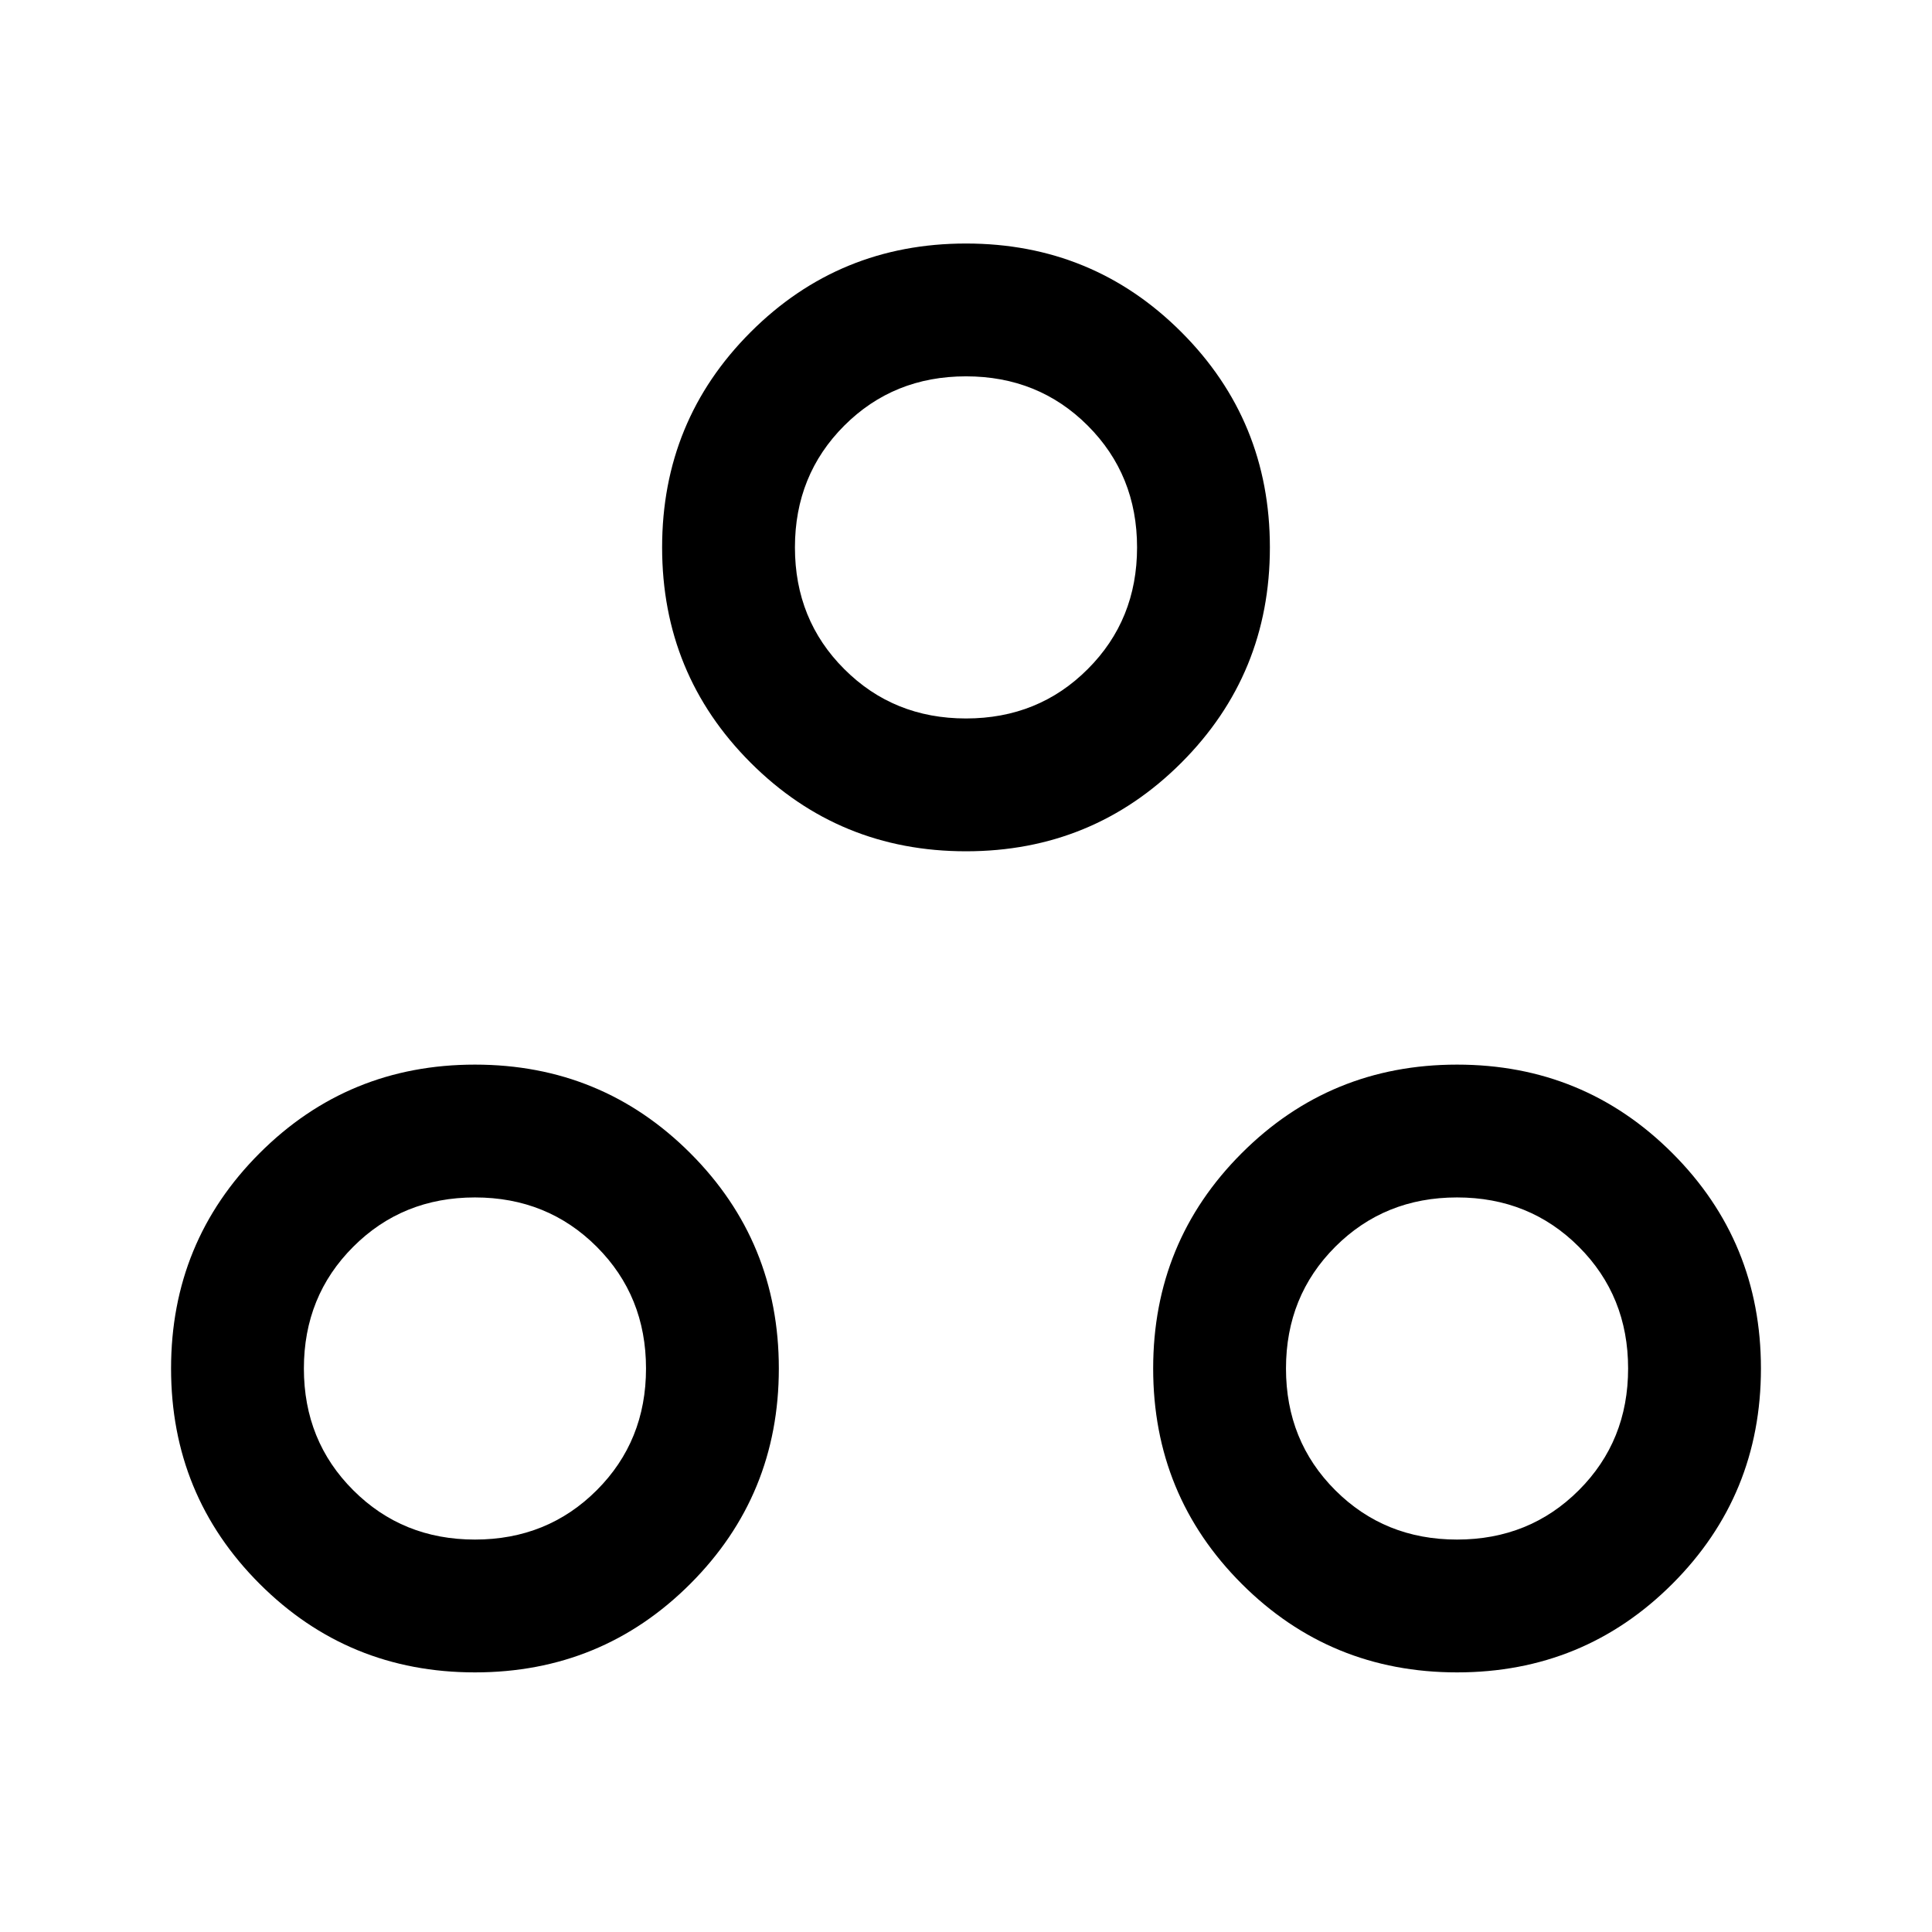 <svg xmlns="http://www.w3.org/2000/svg" height="24" width="24"><path d="M5.9 20.775q-1.575 0-2.675-1.1-1.1-1.1-1.1-2.675 0-1.575 1.1-2.675 1.1-1.1 2.675-1.1 1.575 0 2.675 1.1 1.1 1.1 1.1 2.675 0 1.575-1.1 2.675-1.1 1.1-2.675 1.1Zm6.1-10.2q-1.575 0-2.675-1.1-1.1-1.1-1.1-2.675 0-1.575 1.1-2.675 1.1-1.1 2.675-1.1 1.575 0 2.675 1.1 1.1 1.1 1.1 2.675 0 1.575-1.1 2.675-1.1 1.1-2.675 1.1Zm6.1 10.2q-1.575 0-2.675-1.1-1.1-1.1-1.1-2.675 0-1.575 1.1-2.675 1.1-1.1 2.675-1.1 1.575 0 2.675 1.1 1.1 1.1 1.1 2.675 0 1.575-1.1 2.675-1.1 1.1-2.675 1.1ZM12 8.925q.9 0 1.512-.613.613-.612.613-1.512t-.613-1.513Q12.9 4.675 12 4.675t-1.512.612Q9.875 5.9 9.875 6.8q0 .9.613 1.512.612.613 1.512.613Zm-6.1 10.2q.9 0 1.513-.613.612-.612.612-1.512t-.612-1.512q-.613-.613-1.513-.613-.9 0-1.512.613-.613.612-.613 1.512t.613 1.512q.612.613 1.512.613Zm12.2 0q.9 0 1.513-.613.612-.612.612-1.512t-.612-1.512q-.613-.613-1.513-.613-.9 0-1.513.613-.612.612-.612 1.512t.612 1.512q.613.613 1.513.613ZM12 6.8ZM5.9 17Zm12.2 0Z"/></svg>